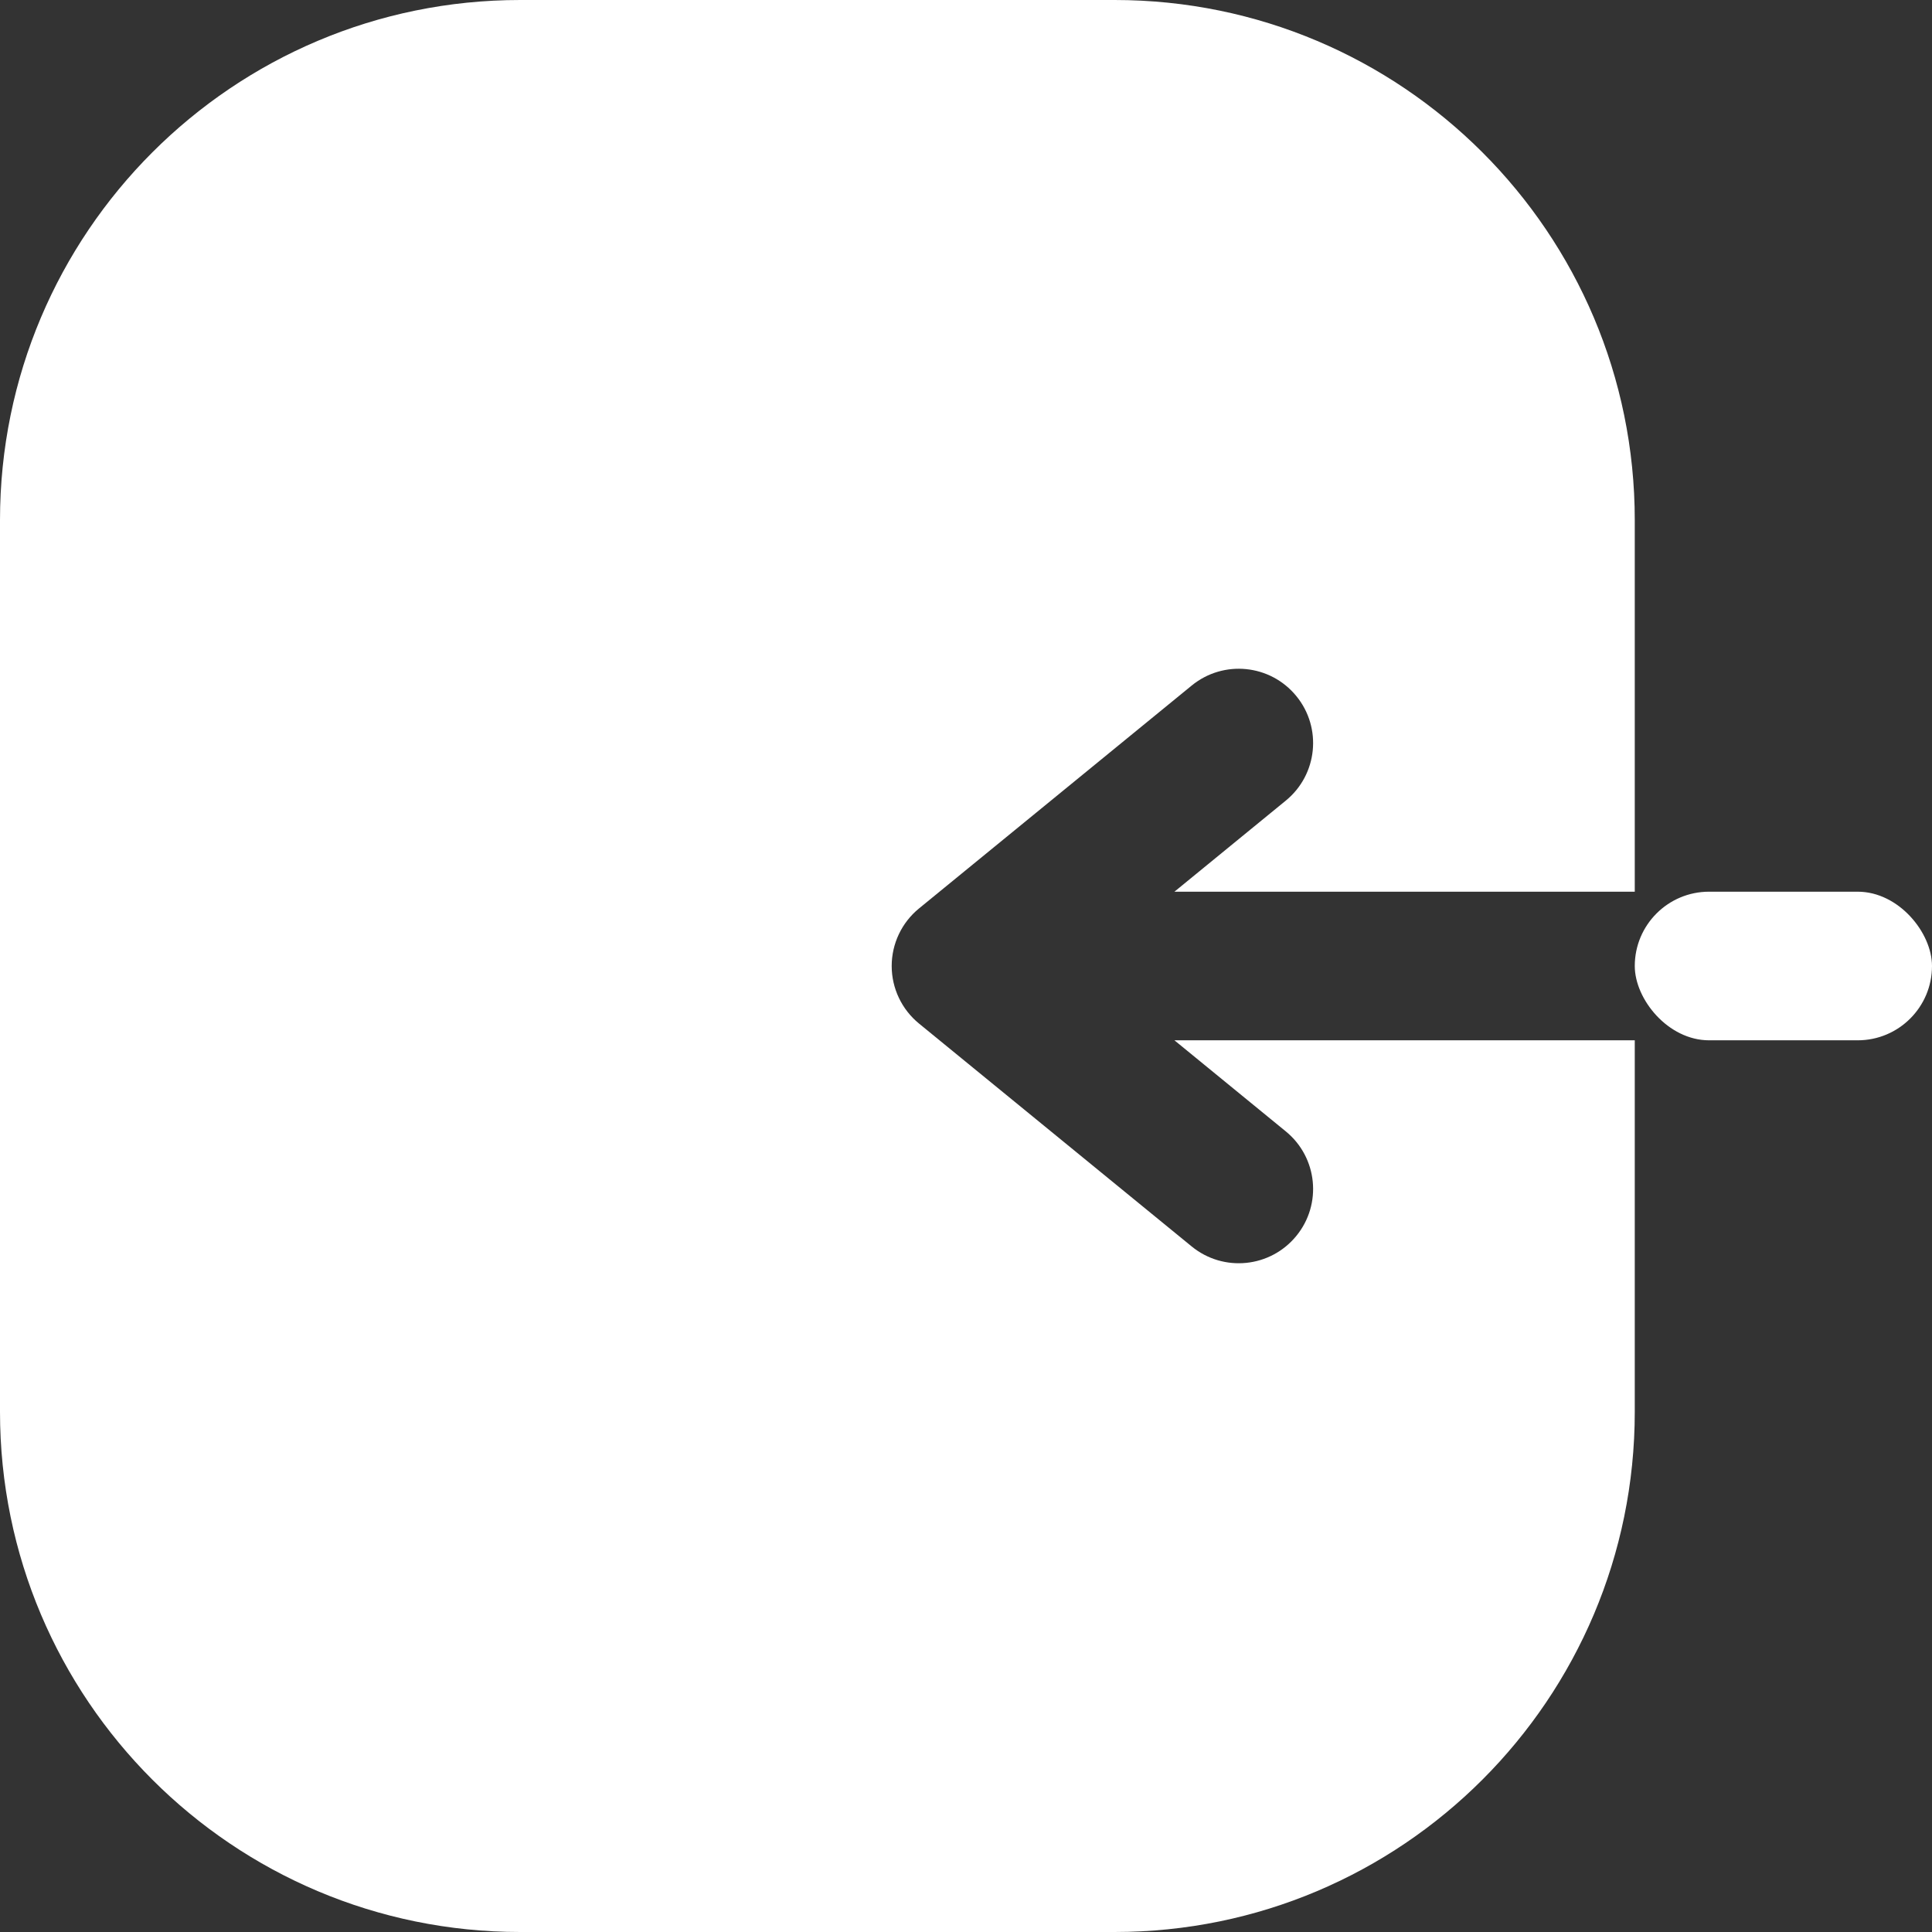 <svg width="26" height="26" viewBox="0 0 26 26" fill="none" xmlns="http://www.w3.org/2000/svg">
<rect x="0" y="0" width="26" height="26" fill="#333333" stroke="none"/>
<rect x="22" y="12" width="4" height="2" rx="1" fill="white"/>
<path fill-rule="evenodd" clip-rule="evenodd" d="M7 0C3.134 0 0 3.134 0 7V19C0 22.866 3.134 26 7 26H15C18.866 26 22 22.866 22 19V14H15.805L17.304 15.226C17.732 15.576 17.795 16.206 17.445 16.633C17.095 17.061 16.465 17.124 16.037 16.774L12.367 13.774C12.135 13.584 12 13.3 12 13C12 12.7 12.135 12.416 12.367 12.226L16.037 9.226C16.465 8.876 17.095 8.939 17.445 9.367C17.795 9.794 17.732 10.424 17.304 10.774L15.805 12H22V7C22 3.134 18.866 0 15 0H7Z" fill="white"/>
</svg>
